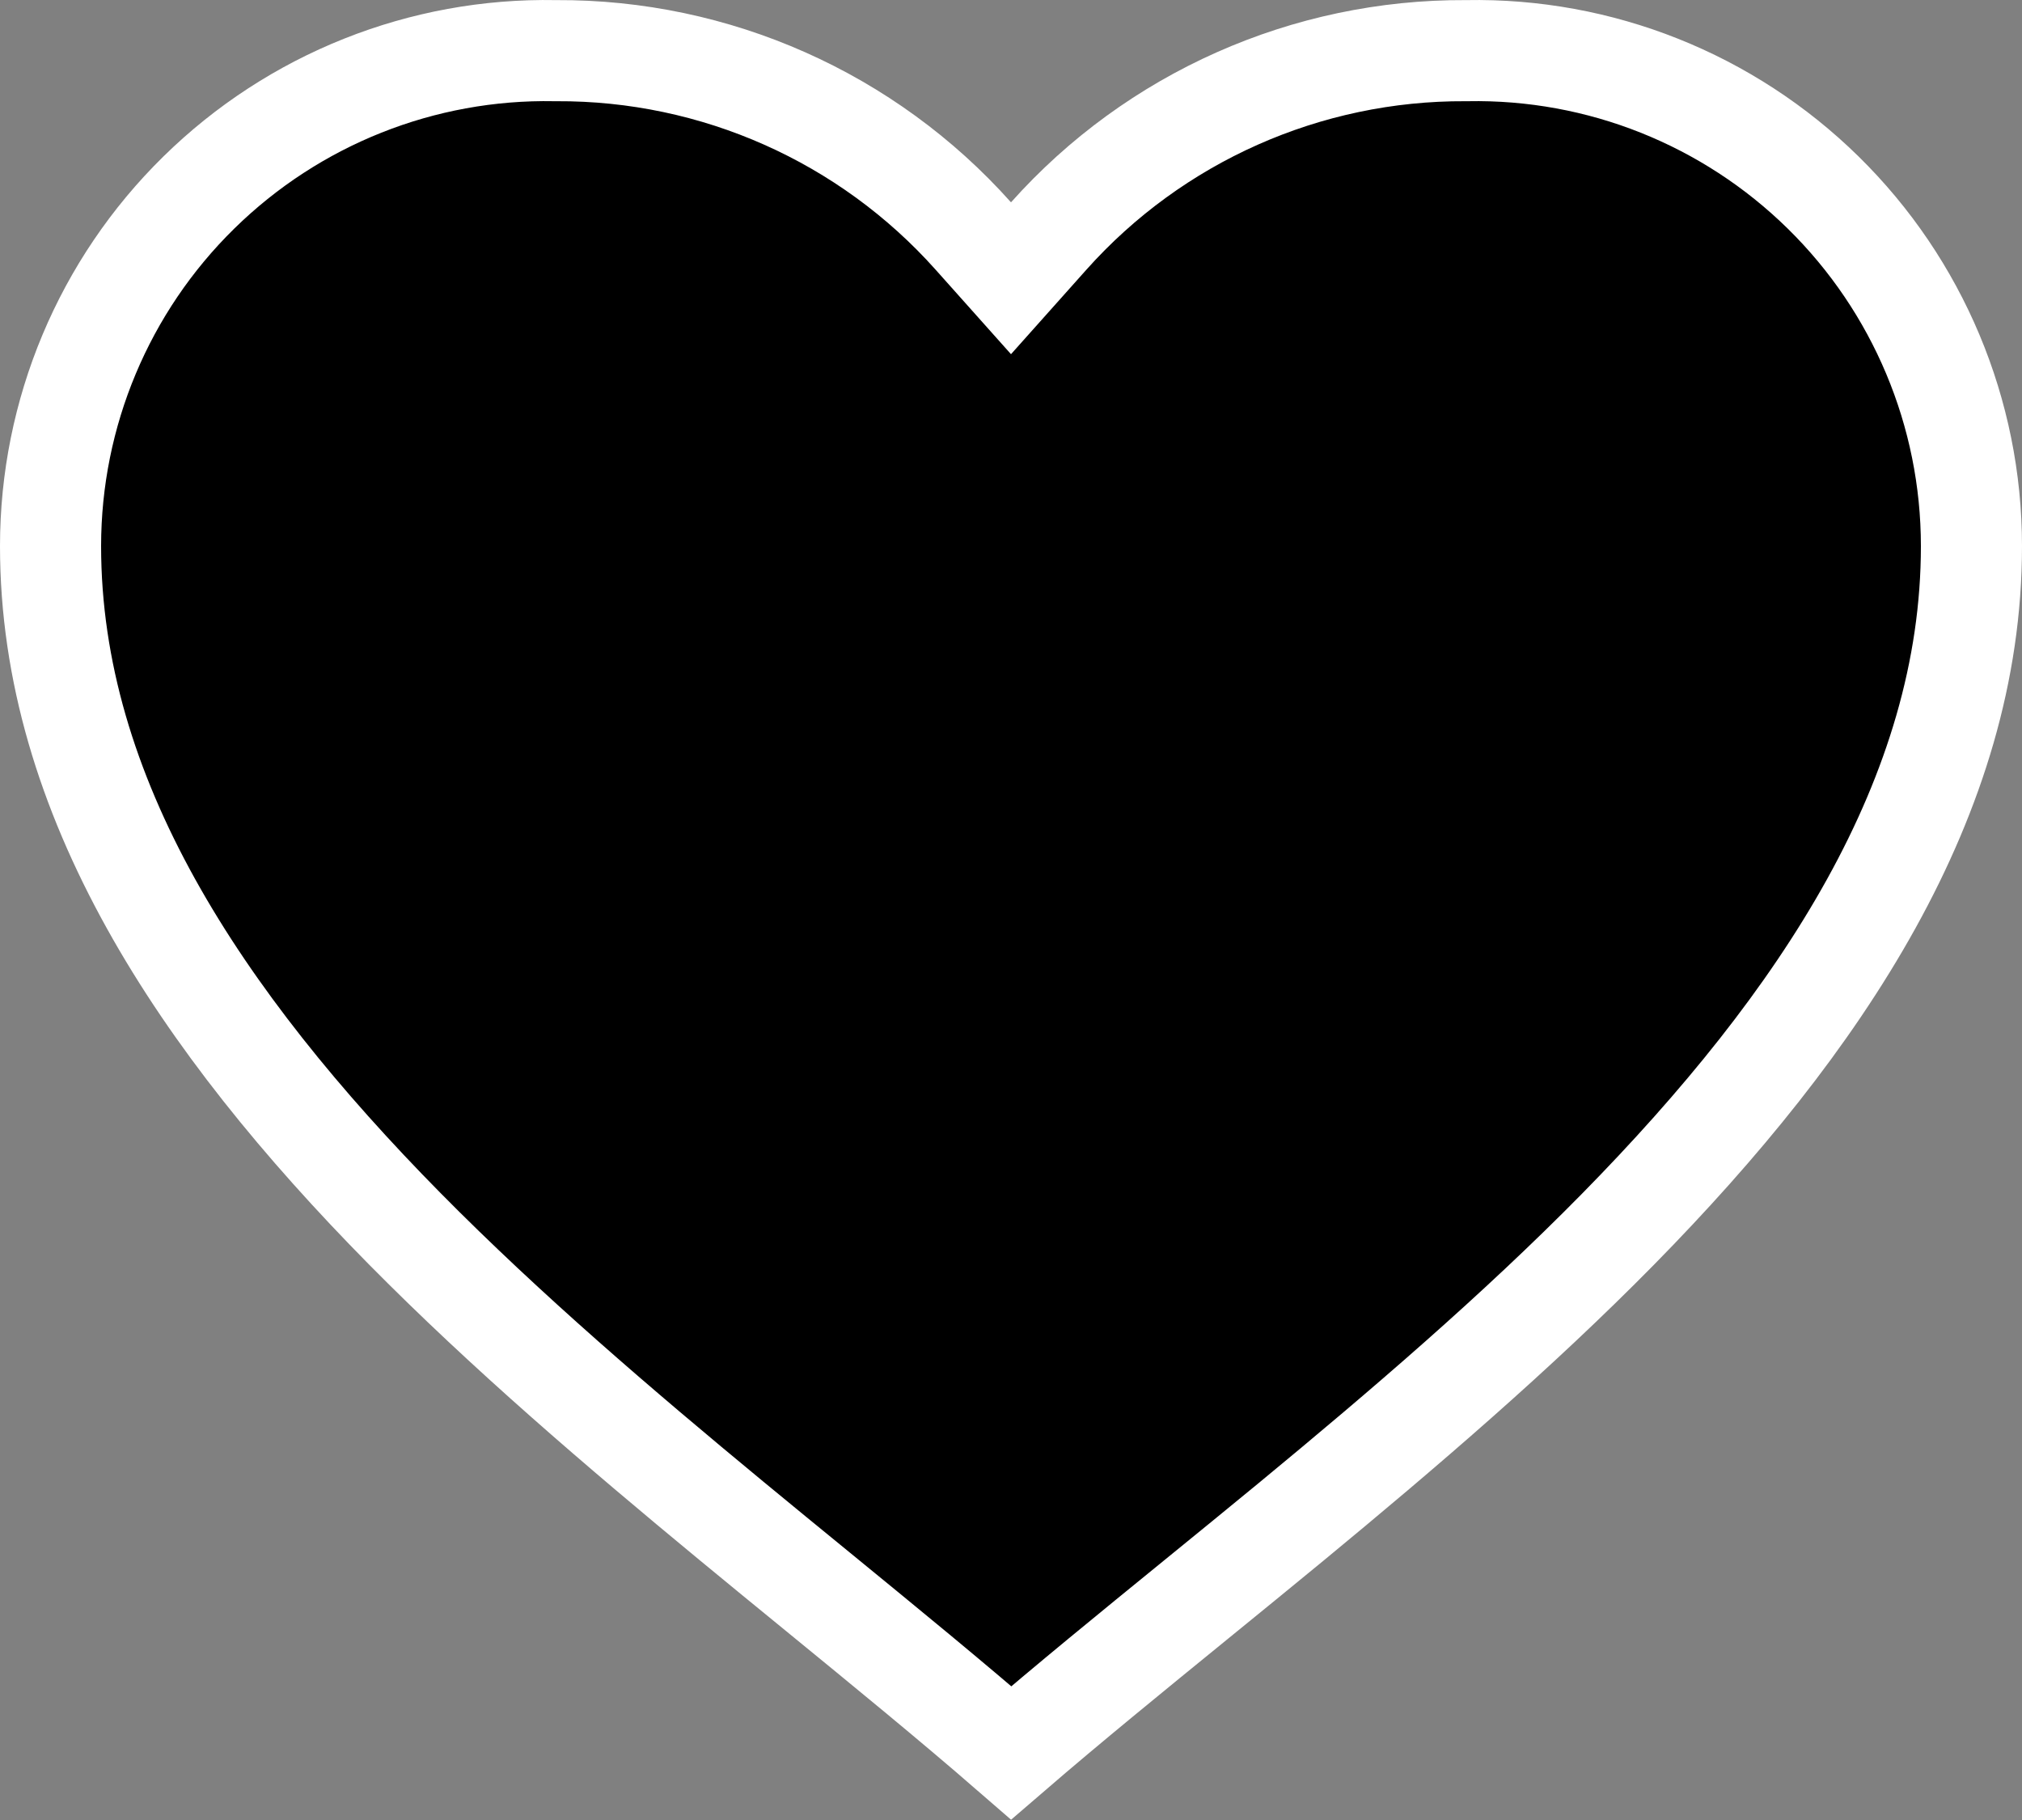 <svg width="20" height="18" viewBox="0 0 20 18" fill="none" xmlns="http://www.w3.org/2000/svg">
<rect x="0" y="0" width="20" height="18" fill="#808080" stroke="none"/>
<path d="M0.5 5.401V5.401C0.5 4.085 1.028 2.825 1.967 1.904C2.906 0.982 4.176 0.476 5.491 0.501L5.491 0.501L5.503 0.501C7.077 0.493 8.579 1.16 9.627 2.334L10 2.752L10.373 2.334C11.421 1.16 12.923 0.493 14.497 0.501L14.497 0.501L14.509 0.501C15.825 0.476 17.094 0.982 18.033 1.904C18.971 2.825 19.5 4.085 19.5 5.401V5.401C19.5 7.876 18.024 10.103 16.002 12.159C14.997 13.18 13.876 14.139 12.772 15.05C12.456 15.31 12.14 15.568 11.829 15.821C11.188 16.343 10.567 16.849 10.002 17.336C9.411 16.823 8.759 16.29 8.089 15.742C7.805 15.51 7.519 15.276 7.232 15.039C6.128 14.127 5.007 13.169 4.001 12.15C1.977 10.098 0.5 7.877 0.5 5.401Z" fill="black" stroke="white"/>
</svg>
